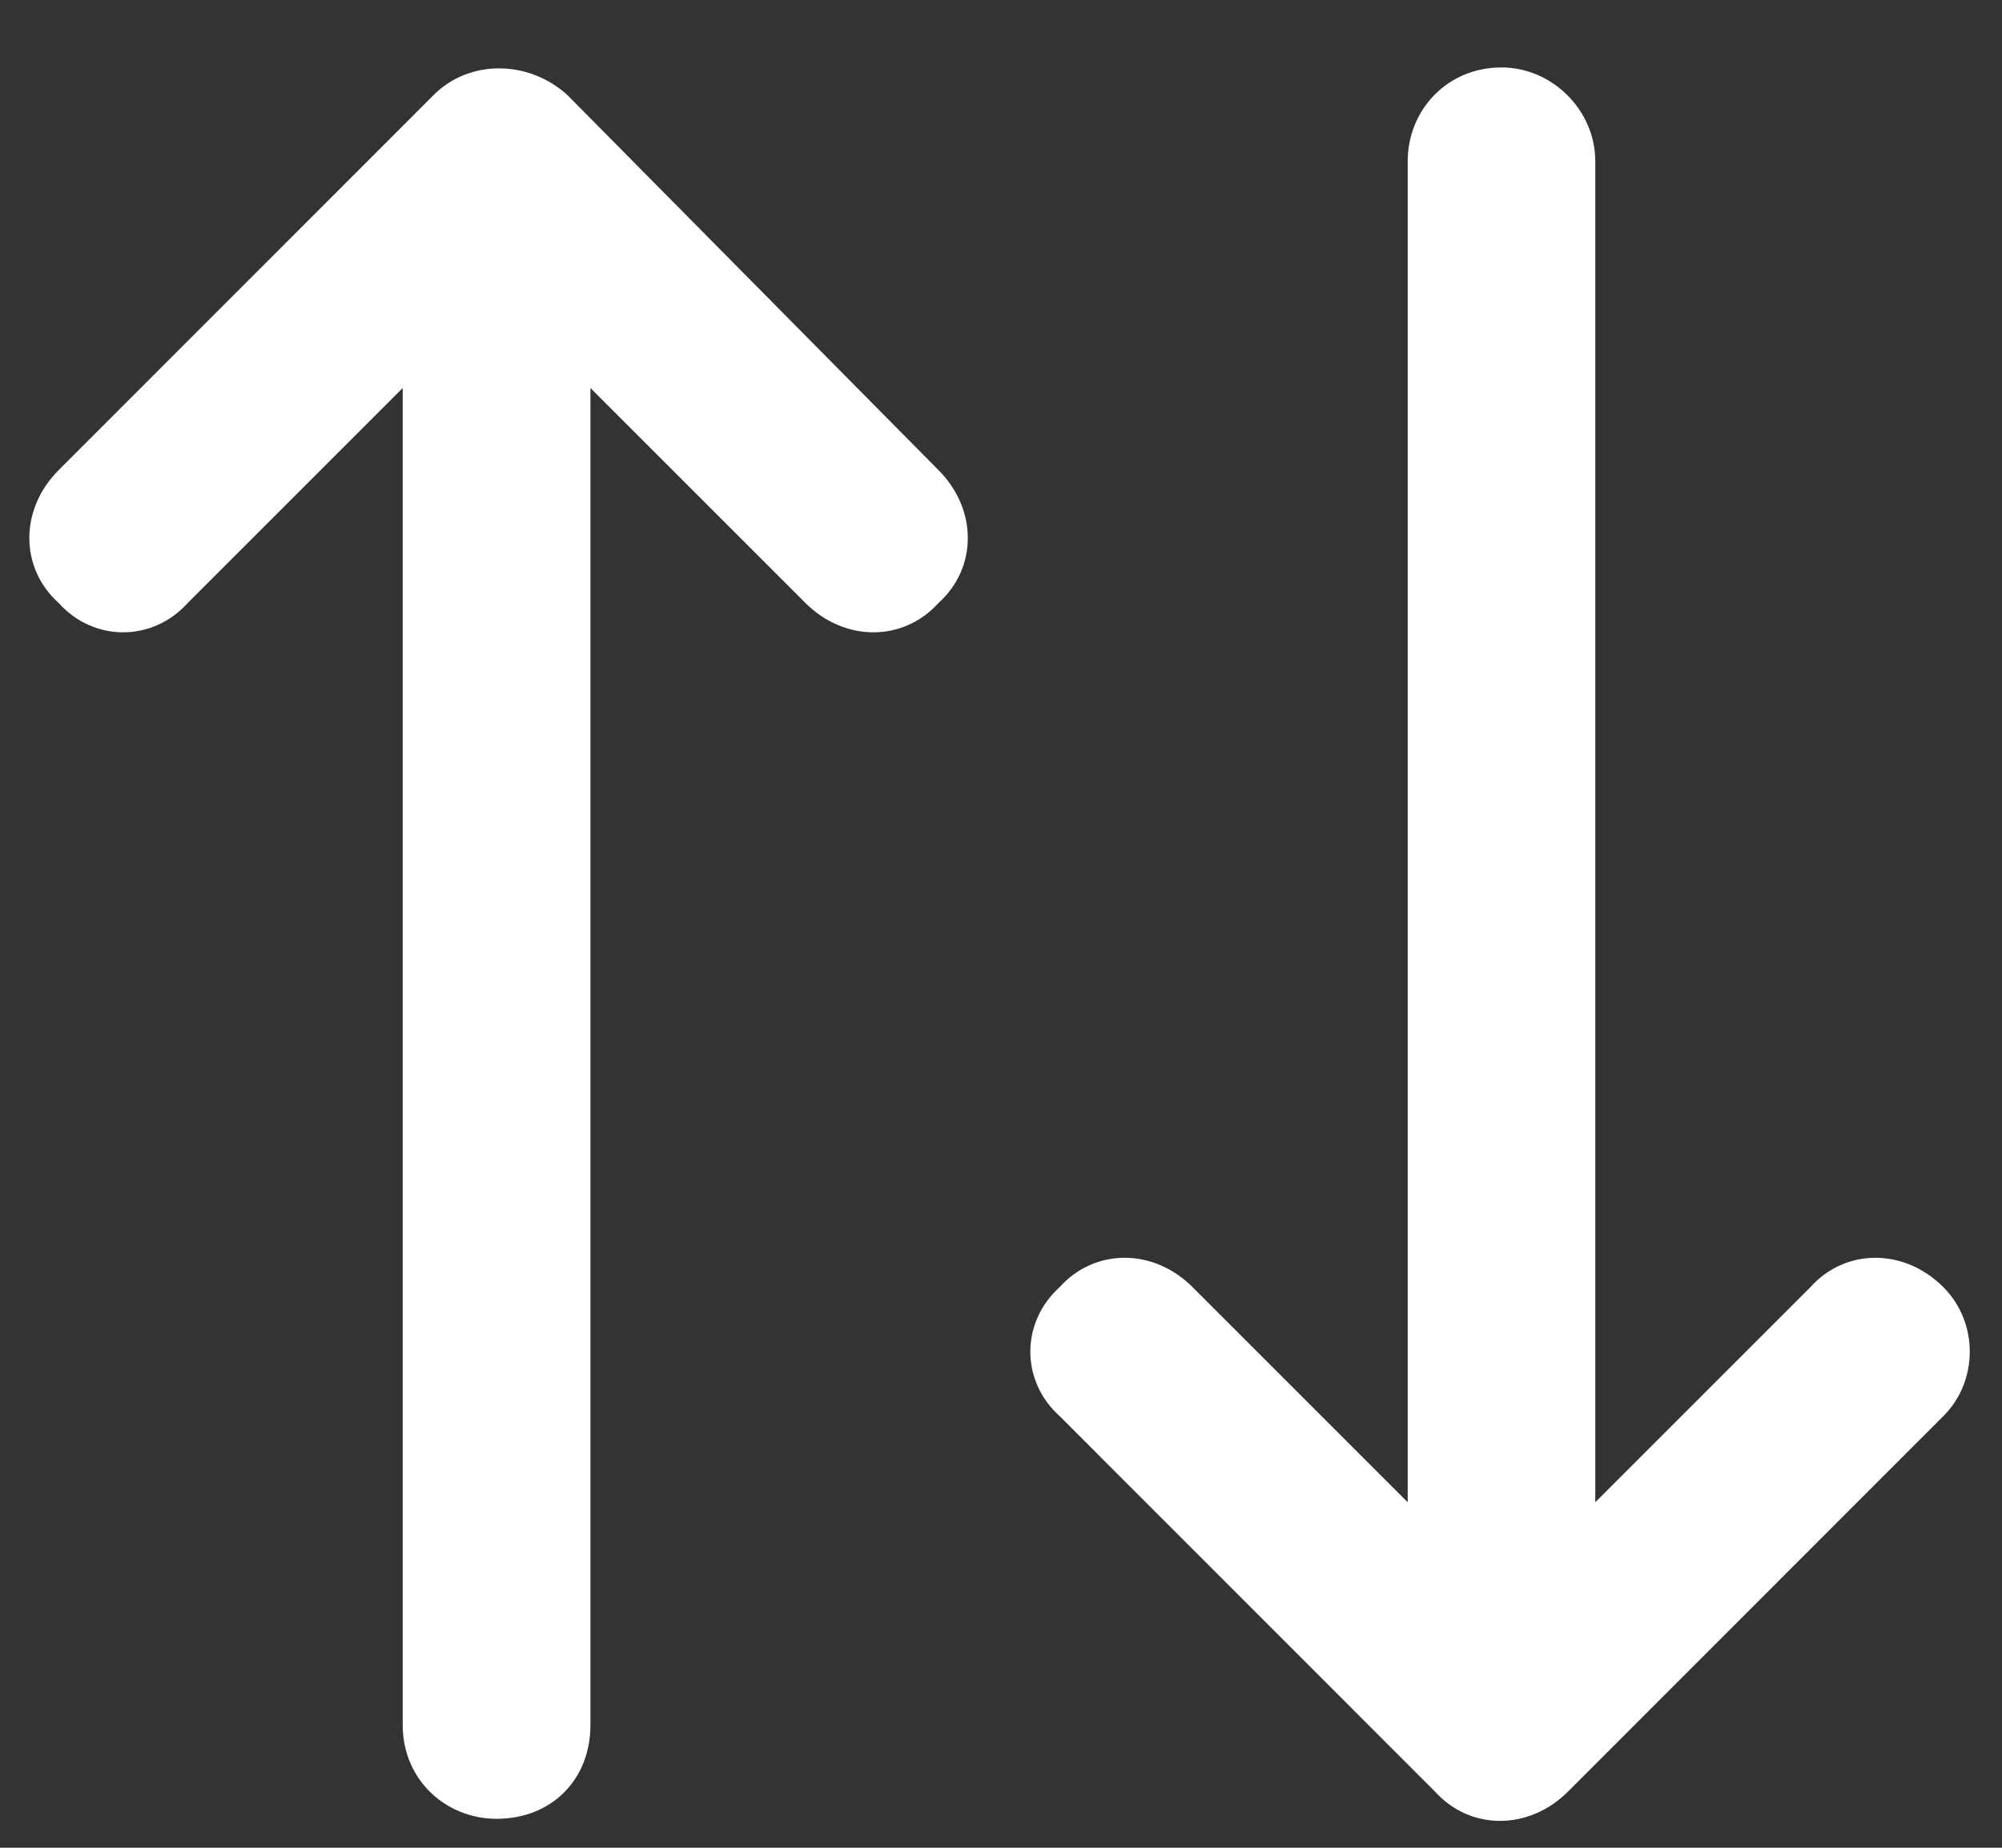 <svg width="13" height="12" viewBox="0 0 13 12" fill="none" xmlns="http://www.w3.org/2000/svg">
<rect x="0" y="0" width="13" height="12" fill="#333333" stroke="none"/>
<path d="M12.619 9.197L10.182 11.635C9.928 11.889 9.547 11.889 9.318 11.635L6.881 9.197C6.627 8.969 6.627 8.588 6.881 8.359C7.109 8.105 7.49 8.105 7.744 8.359L9.141 9.756V1.047C9.141 0.717 9.395 0.438 9.75 0.438C10.08 0.438 10.359 0.717 10.359 1.047V9.756L11.756 8.359C11.984 8.105 12.365 8.105 12.619 8.359C12.848 8.588 12.848 8.969 12.619 9.197ZM3.682 0.615L6.094 3.053C6.348 3.307 6.348 3.688 6.094 3.916C5.865 4.17 5.484 4.17 5.23 3.916L3.834 2.52V11.203C3.834 11.559 3.58 11.812 3.225 11.812C2.895 11.812 2.615 11.559 2.615 11.203V2.52L1.219 3.916C0.99 4.17 0.609 4.17 0.381 3.916C0.127 3.688 0.127 3.307 0.381 3.053L2.818 0.615C3.047 0.387 3.428 0.387 3.682 0.615Z" fill="white"/>
</svg>
